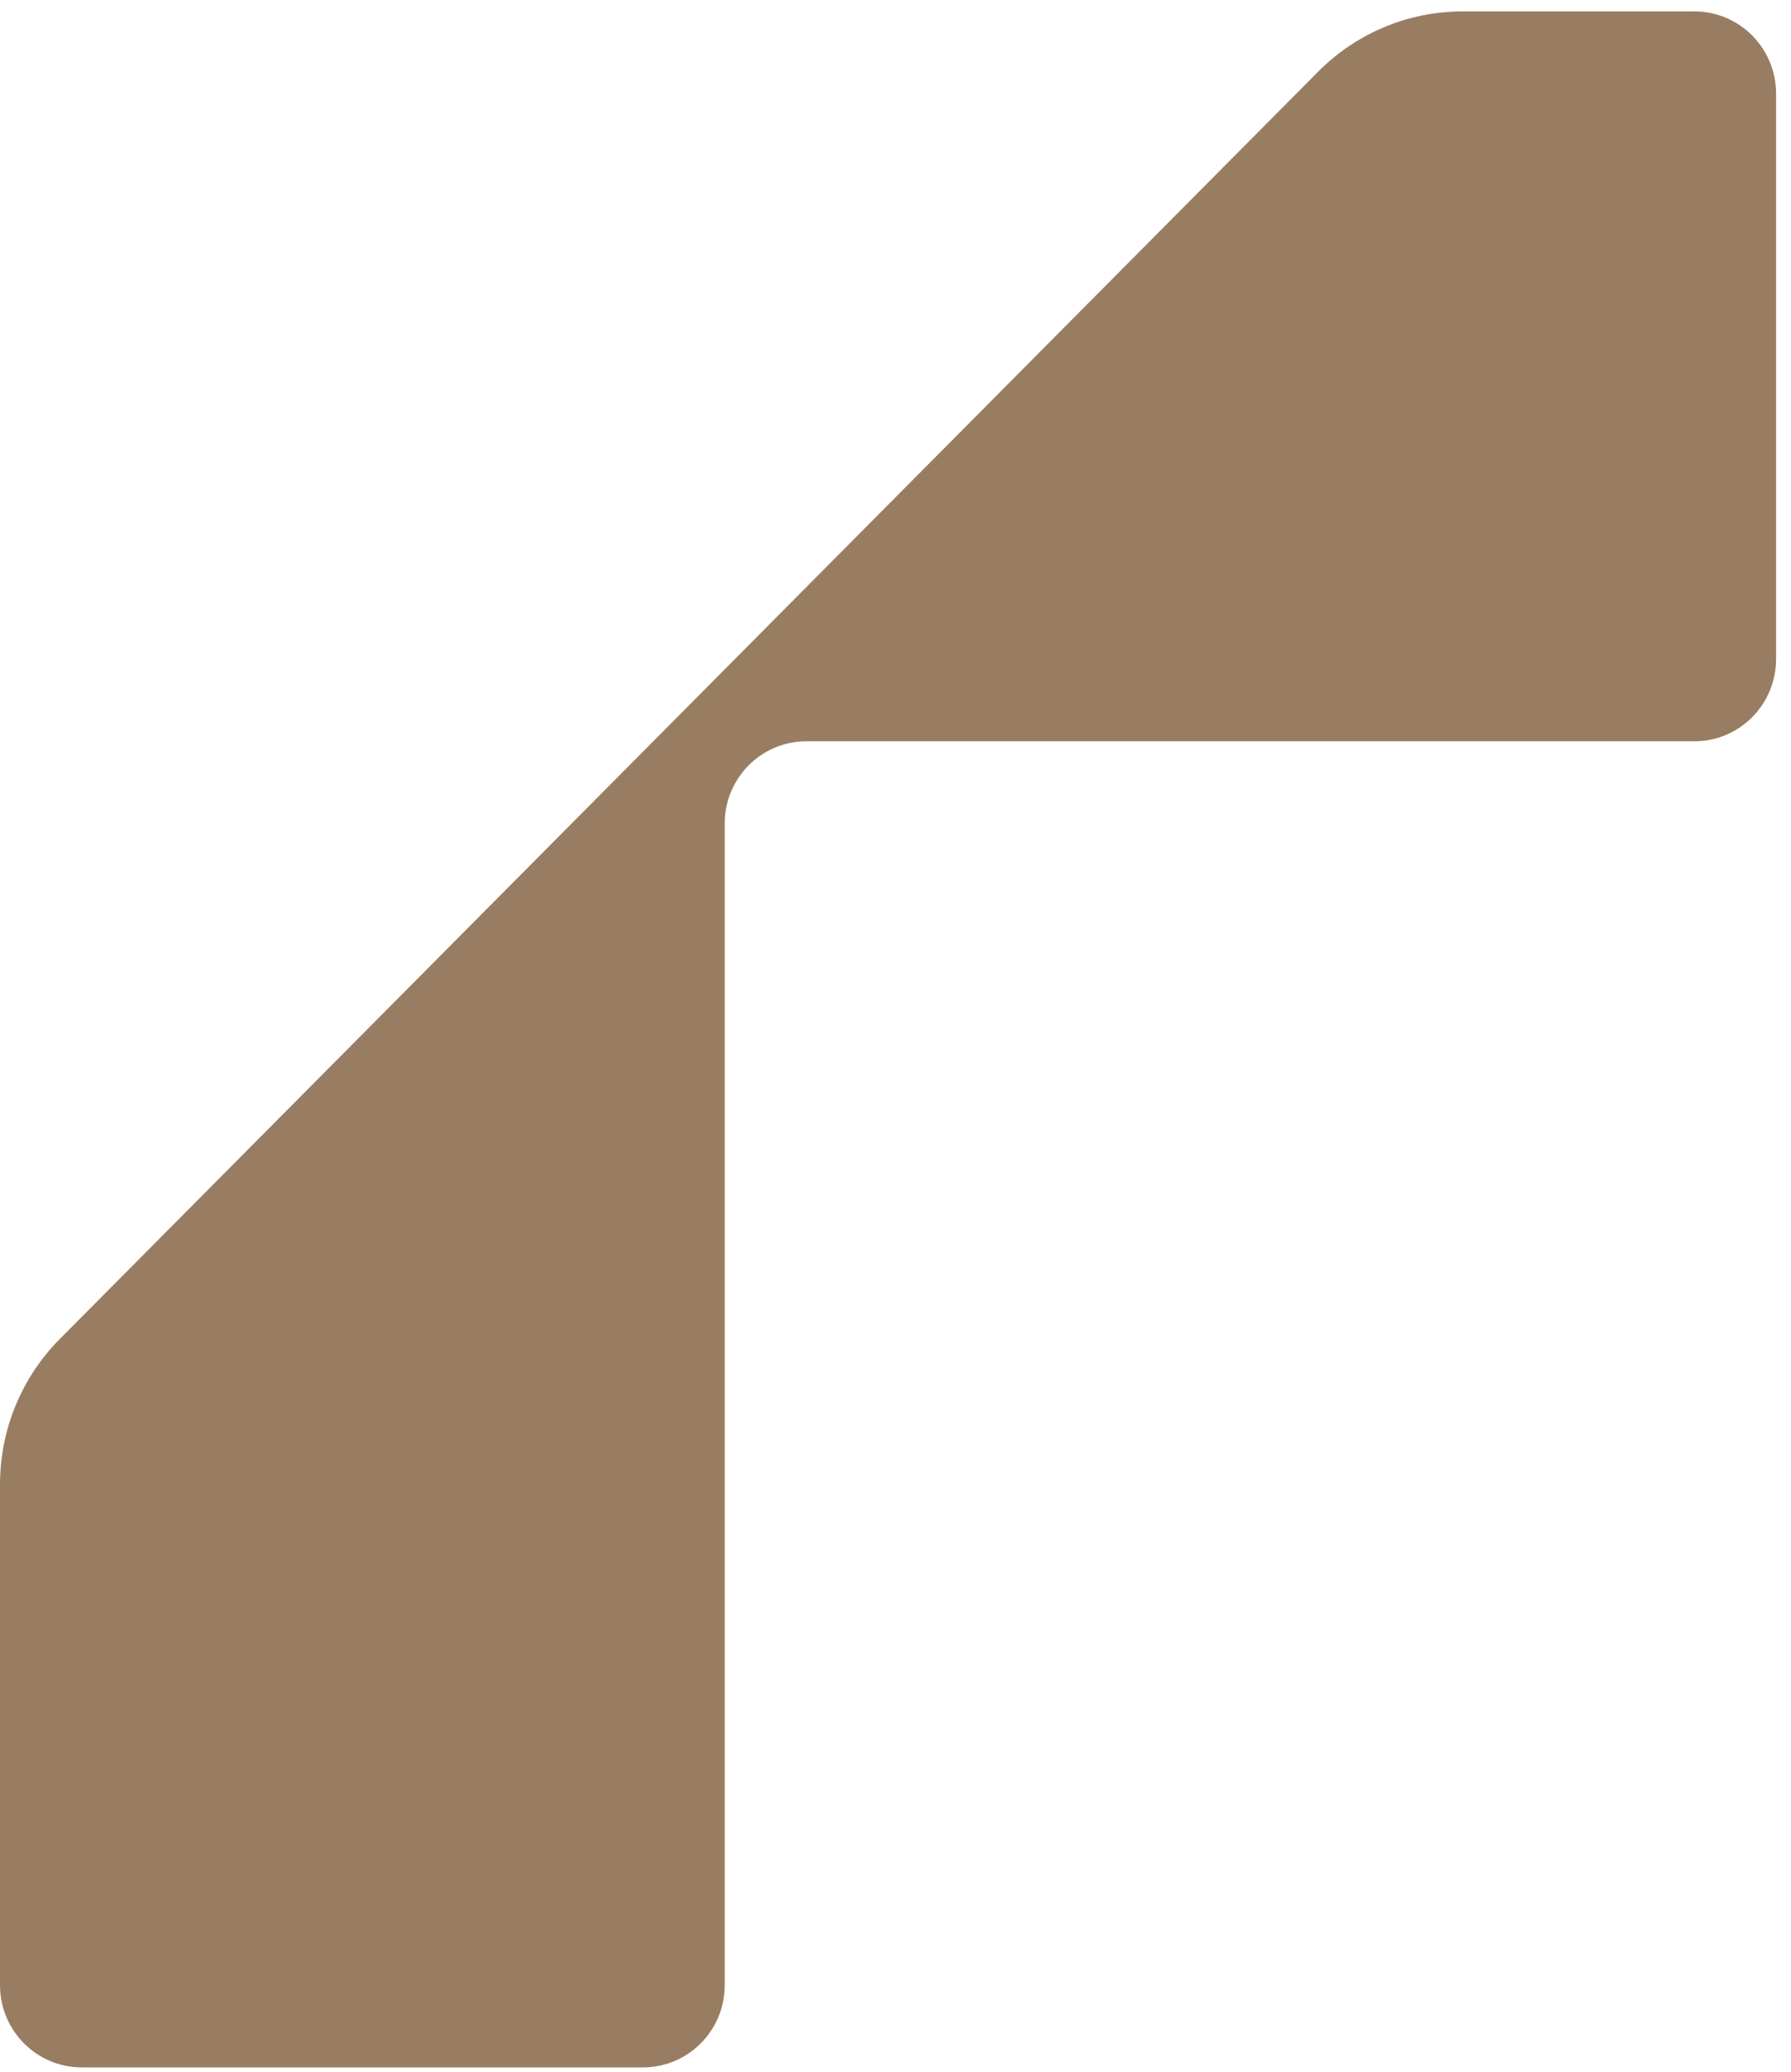 <svg width="64" height="74" viewBox="0 0 64 74" fill="none" xmlns="http://www.w3.org/2000/svg">
<path d="M0 53.02V70.908C0 72.53 1.306 73.845 2.918 73.845H22.979C24.591 73.845 25.897 72.53 25.897 70.908V29.415C25.897 27.793 27.204 26.478 28.816 26.478H60.549C62.16 26.478 63.467 25.162 63.467 23.54V3.345C63.467 1.722 62.16 0.407 60.549 0.407H52.263C50.329 0.407 48.473 1.181 47.105 2.558L2.137 47.827C0.769 49.204 0 51.072 0 53.02Z" fill="#997D62"/>
</svg>
